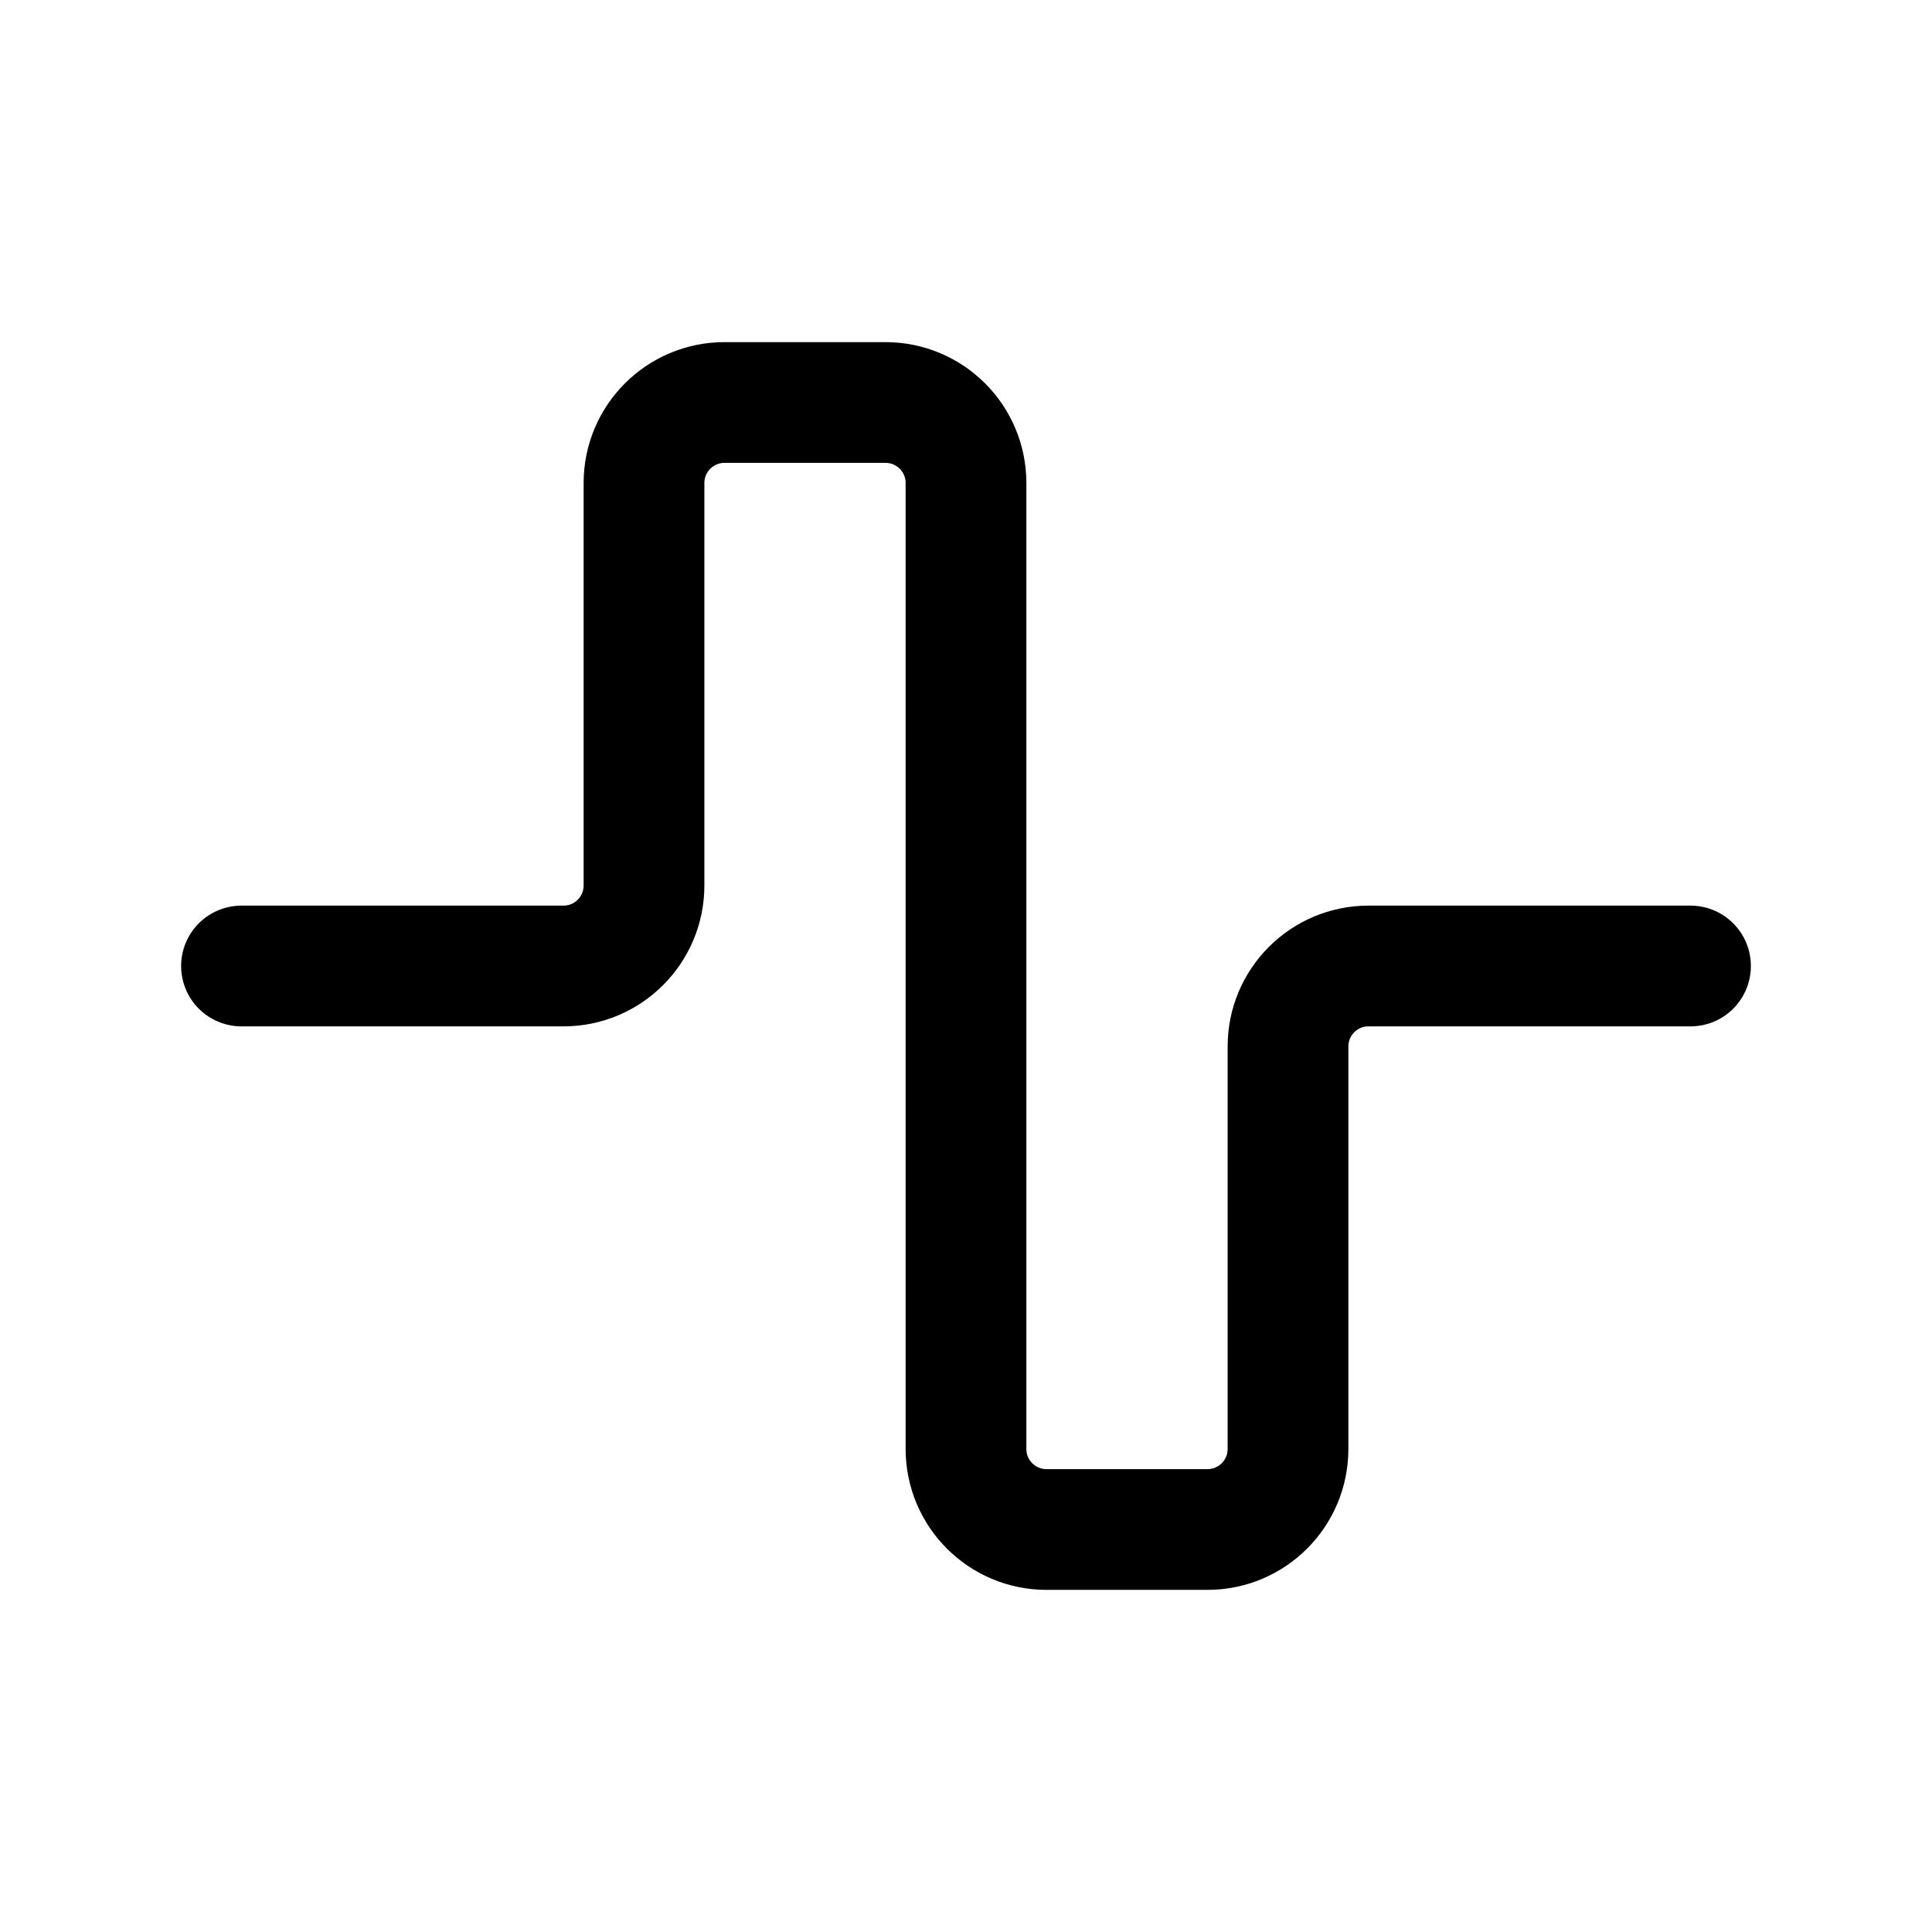 <svg viewBox="0 0 24 24" fill="none" xmlns="http://www.w3.org/2000/svg"><path d="M3 12H7C7.552 12 8 11.552 8 11V6C8 5.448 8.448 5 9 5H11C11.552 5 12 5.448 12 6V18C12 18.552 12.448 19 13 19L15 19C15.552 19 16 18.552 16 18L16 13C16 12.448 16.447 12 17 12H21" stroke="currentColor" stroke-width="1.5" stroke-linecap="round" stroke-linejoin="round"/></svg>